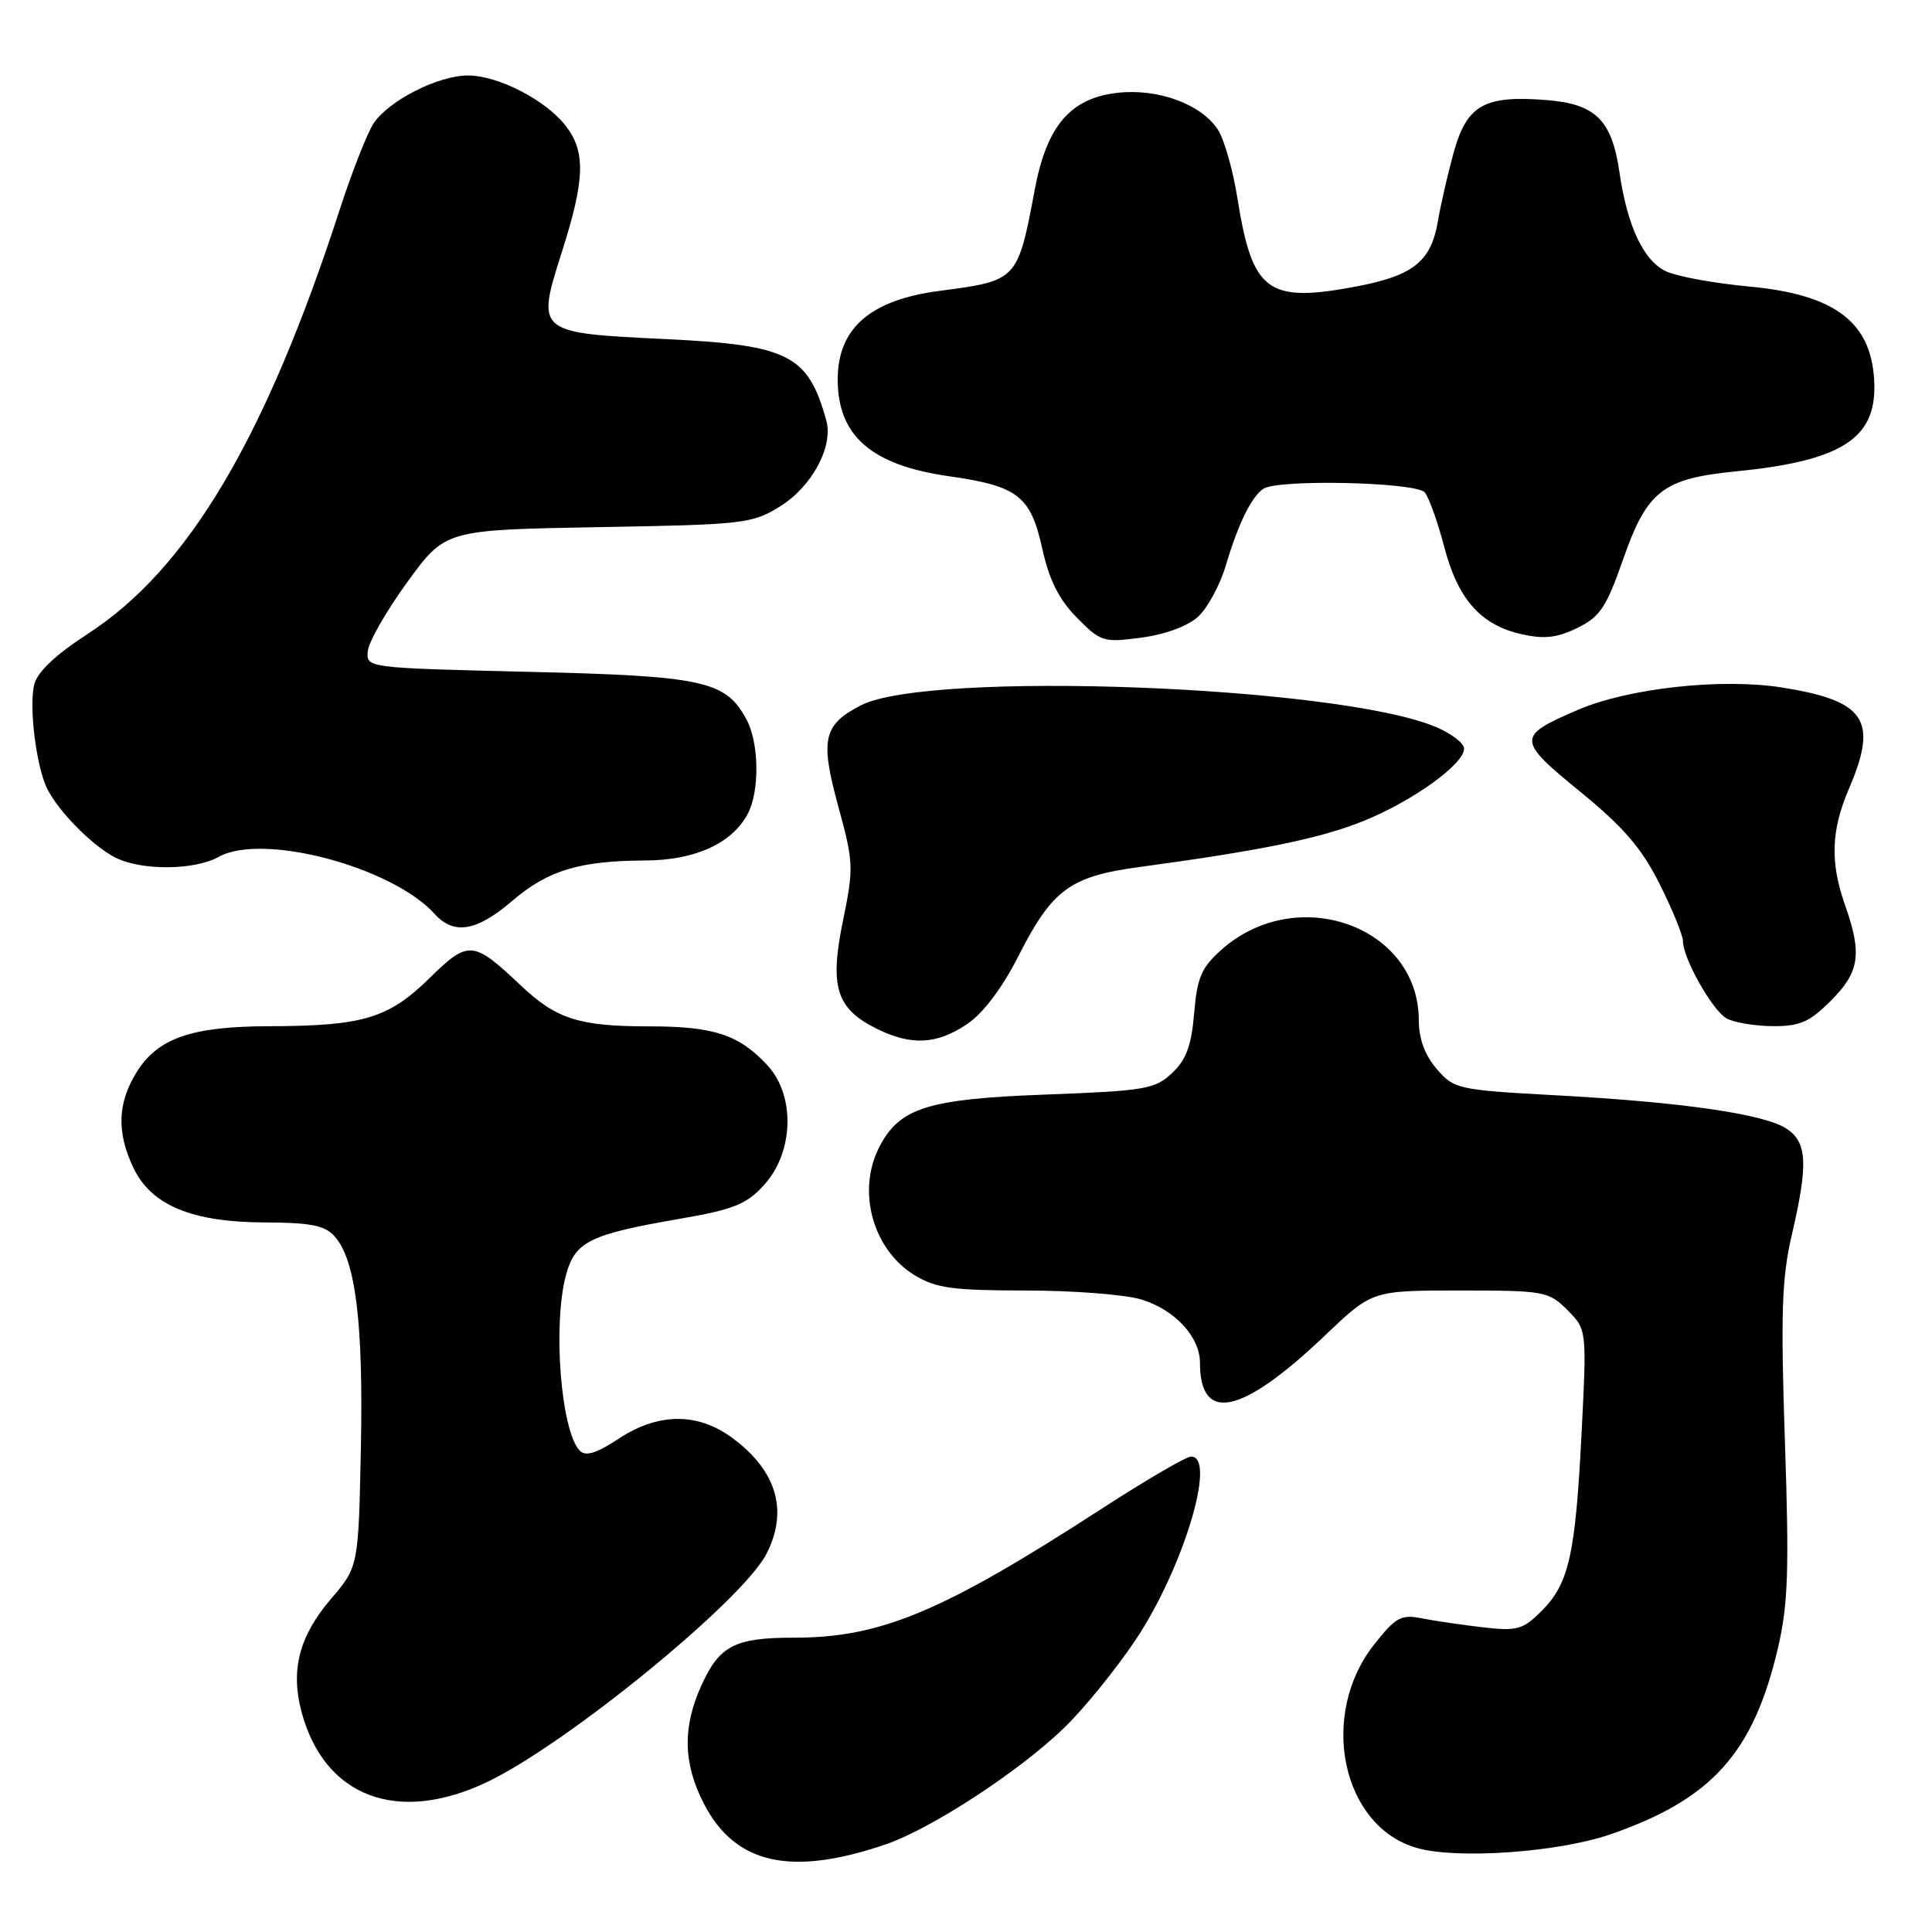 <?xml version="1.0" encoding="UTF-8" standalone="no"?>
<!DOCTYPE svg PUBLIC "-//W3C//DTD SVG 1.1//EN" "http://www.w3.org/Graphics/SVG/1.1/DTD/svg11.dtd" >
<svg xmlns="http://www.w3.org/2000/svg" xmlns:xlink="http://www.w3.org/1999/xlink" version="1.1" viewBox="0 0 256 256">
 <g >
 <path fill="currentColor"
d=" M 117.30 244.41 C 123.40 242.34 135.18 234.63 141.12 228.84 C 143.66 226.36 147.83 221.22 150.39 217.42 C 156.70 208.05 161.29 193.00 157.83 193.00 C 157.19 193.00 151.90 196.08 146.08 199.85 C 124.91 213.57 116.73 217.00 105.25 217.00 C 97.36 217.00 95.34 218.04 92.94 223.33 C 90.42 228.87 90.52 233.64 93.25 238.96 C 97.37 247.01 104.77 248.68 117.30 244.41 Z  M 213.42 243.05 C 226.84 238.39 232.32 232.30 235.58 218.40 C 236.93 212.63 237.09 208.14 236.51 191.00 C 235.94 174.02 236.10 169.33 237.41 163.69 C 239.62 154.23 239.47 151.36 236.72 149.55 C 233.76 147.61 222.85 146.03 206.12 145.13 C 193.16 144.42 192.67 144.31 190.37 141.64 C 188.80 139.82 188.00 137.64 188.00 135.19 C 187.98 122.70 171.81 116.94 161.81 125.88 C 159.19 128.22 158.62 129.56 158.23 134.27 C 157.87 138.56 157.18 140.42 155.30 142.19 C 153.04 144.32 151.72 144.54 138.67 145.03 C 122.94 145.61 119.20 146.78 116.52 151.97 C 113.50 157.80 115.64 165.59 121.19 168.97 C 124.00 170.69 126.23 170.99 135.88 171.00 C 142.15 171.00 149.04 171.53 151.20 172.18 C 155.62 173.50 159.00 177.13 159.00 180.55 C 159.00 188.69 164.56 187.46 175.66 176.87 C 181.83 171.00 181.83 171.00 193.46 171.00 C 204.64 171.00 205.19 171.10 207.68 173.58 C 210.26 176.17 210.26 176.17 209.57 189.83 C 208.75 206.06 207.90 209.83 204.26 213.47 C 201.79 215.94 201.03 216.15 196.51 215.63 C 193.75 215.31 190.11 214.78 188.41 214.44 C 185.66 213.89 184.95 214.28 182.10 217.88 C 174.68 227.25 177.78 242.04 187.76 244.87 C 193.14 246.39 206.51 245.44 213.42 243.05 Z  M 64.50 236.15 C 75.01 231.16 98.32 212.14 101.54 205.93 C 104.49 200.21 102.94 194.88 97.03 190.53 C 92.43 187.13 87.20 187.18 81.94 190.66 C 79.06 192.56 77.61 193.01 76.84 192.24 C 74.32 189.72 73.20 175.41 75.02 168.87 C 76.23 164.50 78.16 163.56 90.00 161.51 C 97.23 160.26 98.91 159.59 101.25 157.01 C 105.20 152.65 105.40 145.16 101.68 141.15 C 97.92 137.10 94.58 136.00 86.11 136.00 C 76.74 136.00 73.73 135.05 69.00 130.57 C 62.67 124.59 62.08 124.54 56.89 129.63 C 51.47 134.94 48.13 135.94 35.72 135.98 C 25.30 136.00 20.84 137.57 18.03 142.19 C 15.57 146.22 15.46 150.06 17.67 154.73 C 20.04 159.71 25.42 161.95 35.10 161.98 C 41.11 162.00 43.03 162.37 44.31 163.79 C 47.11 166.89 48.15 175.16 47.82 191.74 C 47.50 207.60 47.50 207.60 43.85 211.87 C 39.65 216.77 38.47 221.32 39.96 226.85 C 42.99 238.11 52.65 241.77 64.50 236.15 Z  M 128.10 135.73 C 130.27 134.28 132.77 130.97 135.00 126.58 C 139.46 117.83 141.81 116.11 151.08 114.87 C 167.08 112.71 174.98 111.09 180.68 108.78 C 187.18 106.16 194.00 101.25 194.00 99.20 C 194.00 98.48 192.31 97.19 190.25 96.32 C 177.19 90.85 123.05 88.82 114.05 93.47 C 109.08 96.04 108.65 97.98 111.07 106.82 C 113.11 114.27 113.14 114.99 111.69 122.04 C 109.90 130.77 110.81 133.67 116.20 136.33 C 120.75 138.57 124.11 138.40 128.10 135.73 Z  M 242.60 132.60 C 246.40 128.80 246.76 126.41 244.50 120.00 C 242.48 114.27 242.61 110.07 245.00 104.50 C 248.89 95.44 247.20 92.87 236.21 91.11 C 228.19 89.82 215.80 91.17 209.08 94.06 C 200.94 97.56 200.96 98.02 209.38 104.90 C 215.16 109.63 217.54 112.39 219.92 117.16 C 221.62 120.55 223.00 123.94 223.00 124.70 C 223.00 126.96 226.85 133.81 228.74 134.92 C 229.71 135.48 232.46 135.95 234.85 135.97 C 238.48 136.00 239.76 135.44 242.60 132.60 Z  M 67.86 119.38 C 72.61 115.32 76.76 114.06 85.50 114.02 C 92.09 113.99 96.98 111.77 99.07 107.86 C 100.67 104.87 100.60 98.48 98.92 95.35 C 96.17 90.21 93.29 89.57 70.00 89.02 C 48.50 88.50 48.50 88.50 48.74 86.25 C 48.87 85.01 51.23 80.90 53.99 77.10 C 59.01 70.21 59.01 70.21 79.26 69.85 C 98.58 69.52 99.68 69.39 103.36 67.10 C 107.61 64.46 110.45 59.15 109.48 55.68 C 107.06 47.00 104.52 45.72 88.18 44.93 C 71.06 44.11 71.04 44.10 74.44 33.42 C 77.53 23.75 77.63 20.07 74.91 16.61 C 72.23 13.21 65.97 10.00 62.00 10.00 C 58.05 10.00 51.47 13.35 49.49 16.37 C 48.65 17.66 46.66 22.72 45.07 27.61 C 35.18 58.10 24.91 75.40 11.60 84.01 C 7.37 86.75 4.96 89.03 4.54 90.69 C 3.81 93.60 4.80 101.58 6.25 104.50 C 7.75 107.52 12.17 112.00 15.20 113.59 C 18.62 115.38 25.75 115.35 29.00 113.53 C 34.78 110.31 51.94 114.85 57.60 121.11 C 60.15 123.92 63.15 123.42 67.86 119.38 Z  M 158.77 81.70 C 160.02 80.56 161.67 77.49 162.44 74.89 C 164.06 69.42 165.83 65.81 167.40 64.77 C 169.35 63.46 187.65 63.88 188.79 65.25 C 189.35 65.94 190.51 69.17 191.36 72.43 C 193.17 79.39 196.18 82.80 201.59 84.03 C 204.61 84.71 206.30 84.52 209.00 83.21 C 212.02 81.73 212.85 80.48 215.11 74.01 C 218.24 65.06 220.35 63.42 229.92 62.47 C 243.87 61.10 248.55 58.18 248.36 50.96 C 248.15 42.79 243.33 39.03 231.71 37.96 C 227.19 37.54 222.29 36.65 220.80 35.97 C 217.79 34.58 215.63 30.01 214.58 22.79 C 213.57 15.89 211.44 13.78 204.92 13.26 C 196.68 12.60 194.36 13.91 192.62 20.21 C 191.82 23.12 190.88 27.21 190.53 29.31 C 189.63 34.64 187.27 36.53 179.72 37.96 C 167.93 40.18 165.95 38.71 163.96 26.24 C 163.37 22.53 162.21 18.45 161.37 17.17 C 159.16 13.79 153.43 11.69 148.06 12.30 C 141.84 13.00 138.70 16.67 137.12 25.08 C 134.84 37.18 134.83 37.19 124.51 38.54 C 115.31 39.74 111.00 43.49 111.00 50.29 C 111.00 57.75 115.48 61.65 125.73 63.10 C 134.88 64.40 136.57 65.71 138.11 72.72 C 139.03 76.87 140.32 79.44 142.69 81.84 C 145.85 85.05 146.21 85.16 151.24 84.49 C 154.40 84.07 157.41 82.96 158.77 81.70 Z "/>
</g>
</svg>